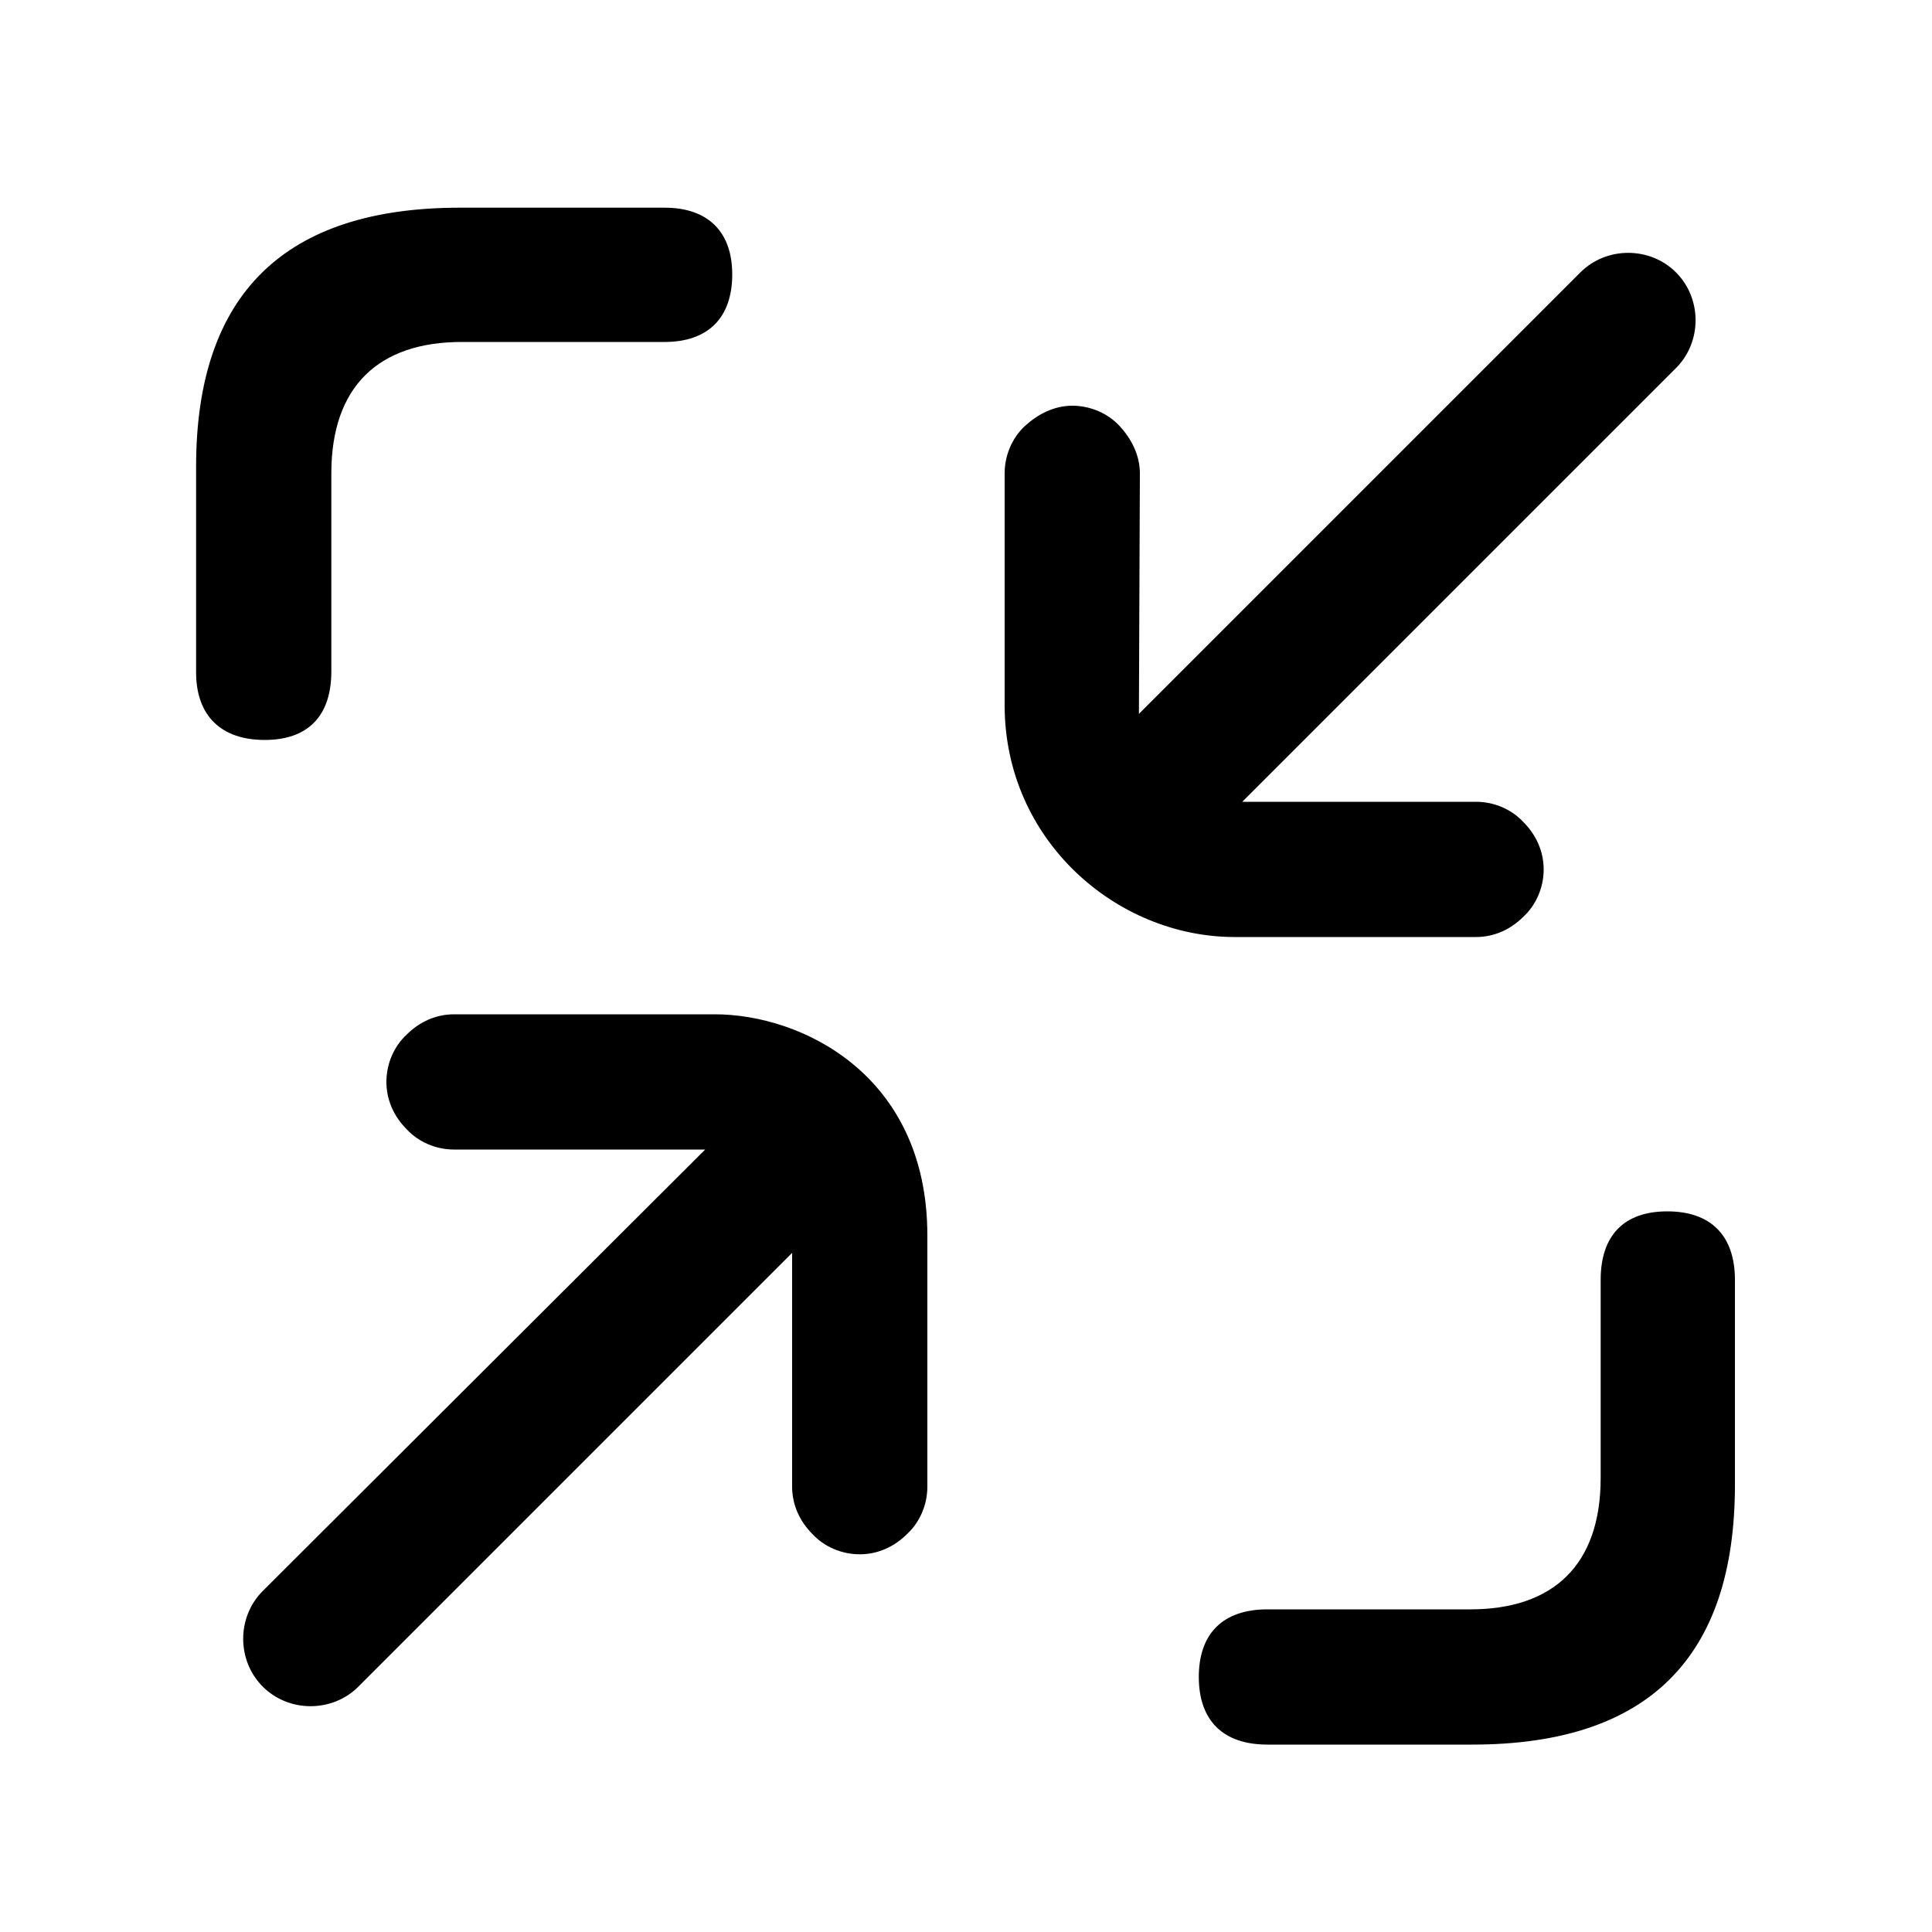 <?xml version="1.0" standalone="no"?><!DOCTYPE svg PUBLIC "-//W3C//DTD SVG 1.1//EN" "http://www.w3.org/Graphics/SVG/1.1/DTD/svg11.dtd"><svg t="1583812690142" class="icon" viewBox="0 0 200 200" version="1.1" xmlns="http://www.w3.org/2000/svg" p-id="1115" xmlns:xlink="http://www.w3.org/1999/xlink" width="200" height="200"><defs><style type="text/css"></style></defs>
<path d="M27.4,76.6c4.5,0,6.9-2.5,6.9-7.1V49c0-9,4.9-13.6,13.5-13.6h21c4.5,0,7-2.5,7-7c0-4.4-2.5-6.9-7-6.9H47.6
	c-18.1,0-27.3,8.9-27.3,26.8v21.3C20.3,74.1,22.9,76.6,27.4,76.6z"/>
<path d="M131.2,180.6h21.2c18.2,0,27.2-9,27.2-26.9v-21.2c0-4.6-2.5-7.1-7-7.1s-6.9,2.5-6.9,7.1V153c0,9-4.9,13.6-13.5,13.6h-21
	c-4.6,0-7.1,2.5-7.1,7C124.1,178.1,126.6,180.6,131.2,180.6L131.2,180.6L131.2,180.6z"/>
<path id="svg_13" d="M47,119c-1.9,0-3.7-0.8-4.9-2.1c-1.3-1.3-2.1-3-2.1-4.9l0,0l0,0c0-1.9,0.8-3.7,2.1-4.9c1.3-1.3,3-2.1,4.9-2.1
	h22c0,0,3.7,0,5,0c8.9,0,22,6.2,22,22.9c0,1.3,0,5,0,5v21c0,1.9-0.8,3.7-2.1,4.9c-1.3,1.3-3,2.1-4.9,2.1l0,0l0,0
	c-1.9,0-3.7-0.8-4.9-2.1c-1.3-1.3-2.1-3-2.1-4.9v-24.2l-44.9,44.9c-2.7,2.7-7.2,2.7-9.9,0l0,0c-2.7-2.7-2.7-7.2,0-9.9L73,119L47,119
	z"/>
<path id="svg_13_1_" d="M117.9,73.9l45.7-45.7c2.7-2.7,7.2-2.7,9.9,0l0,0c2.7,2.7,2.7,7.2,0,9.9L128.6,83h24.2
	c1.9,0,3.7,0.8,4.9,2.1c1.3,1.3,2.1,3,2.1,4.9l0,0l0,0c0,1.9-0.8,3.7-2.1,4.9c-1.3,1.3-3,2.1-4.9,2.1h-21c0,0-2.7,0-4,0
	C115.6,97,104,87,104,73c0-1.3,0-3,0-3V49c0-1.9,0.8-3.7,2.1-4.9s3-2.1,4.9-2.1l0,0l0,0c1.9,0,3.7,0.8,4.9,2.1s2.1,3,2.1,4.9
	L117.9,73.9z"/>
</svg>
